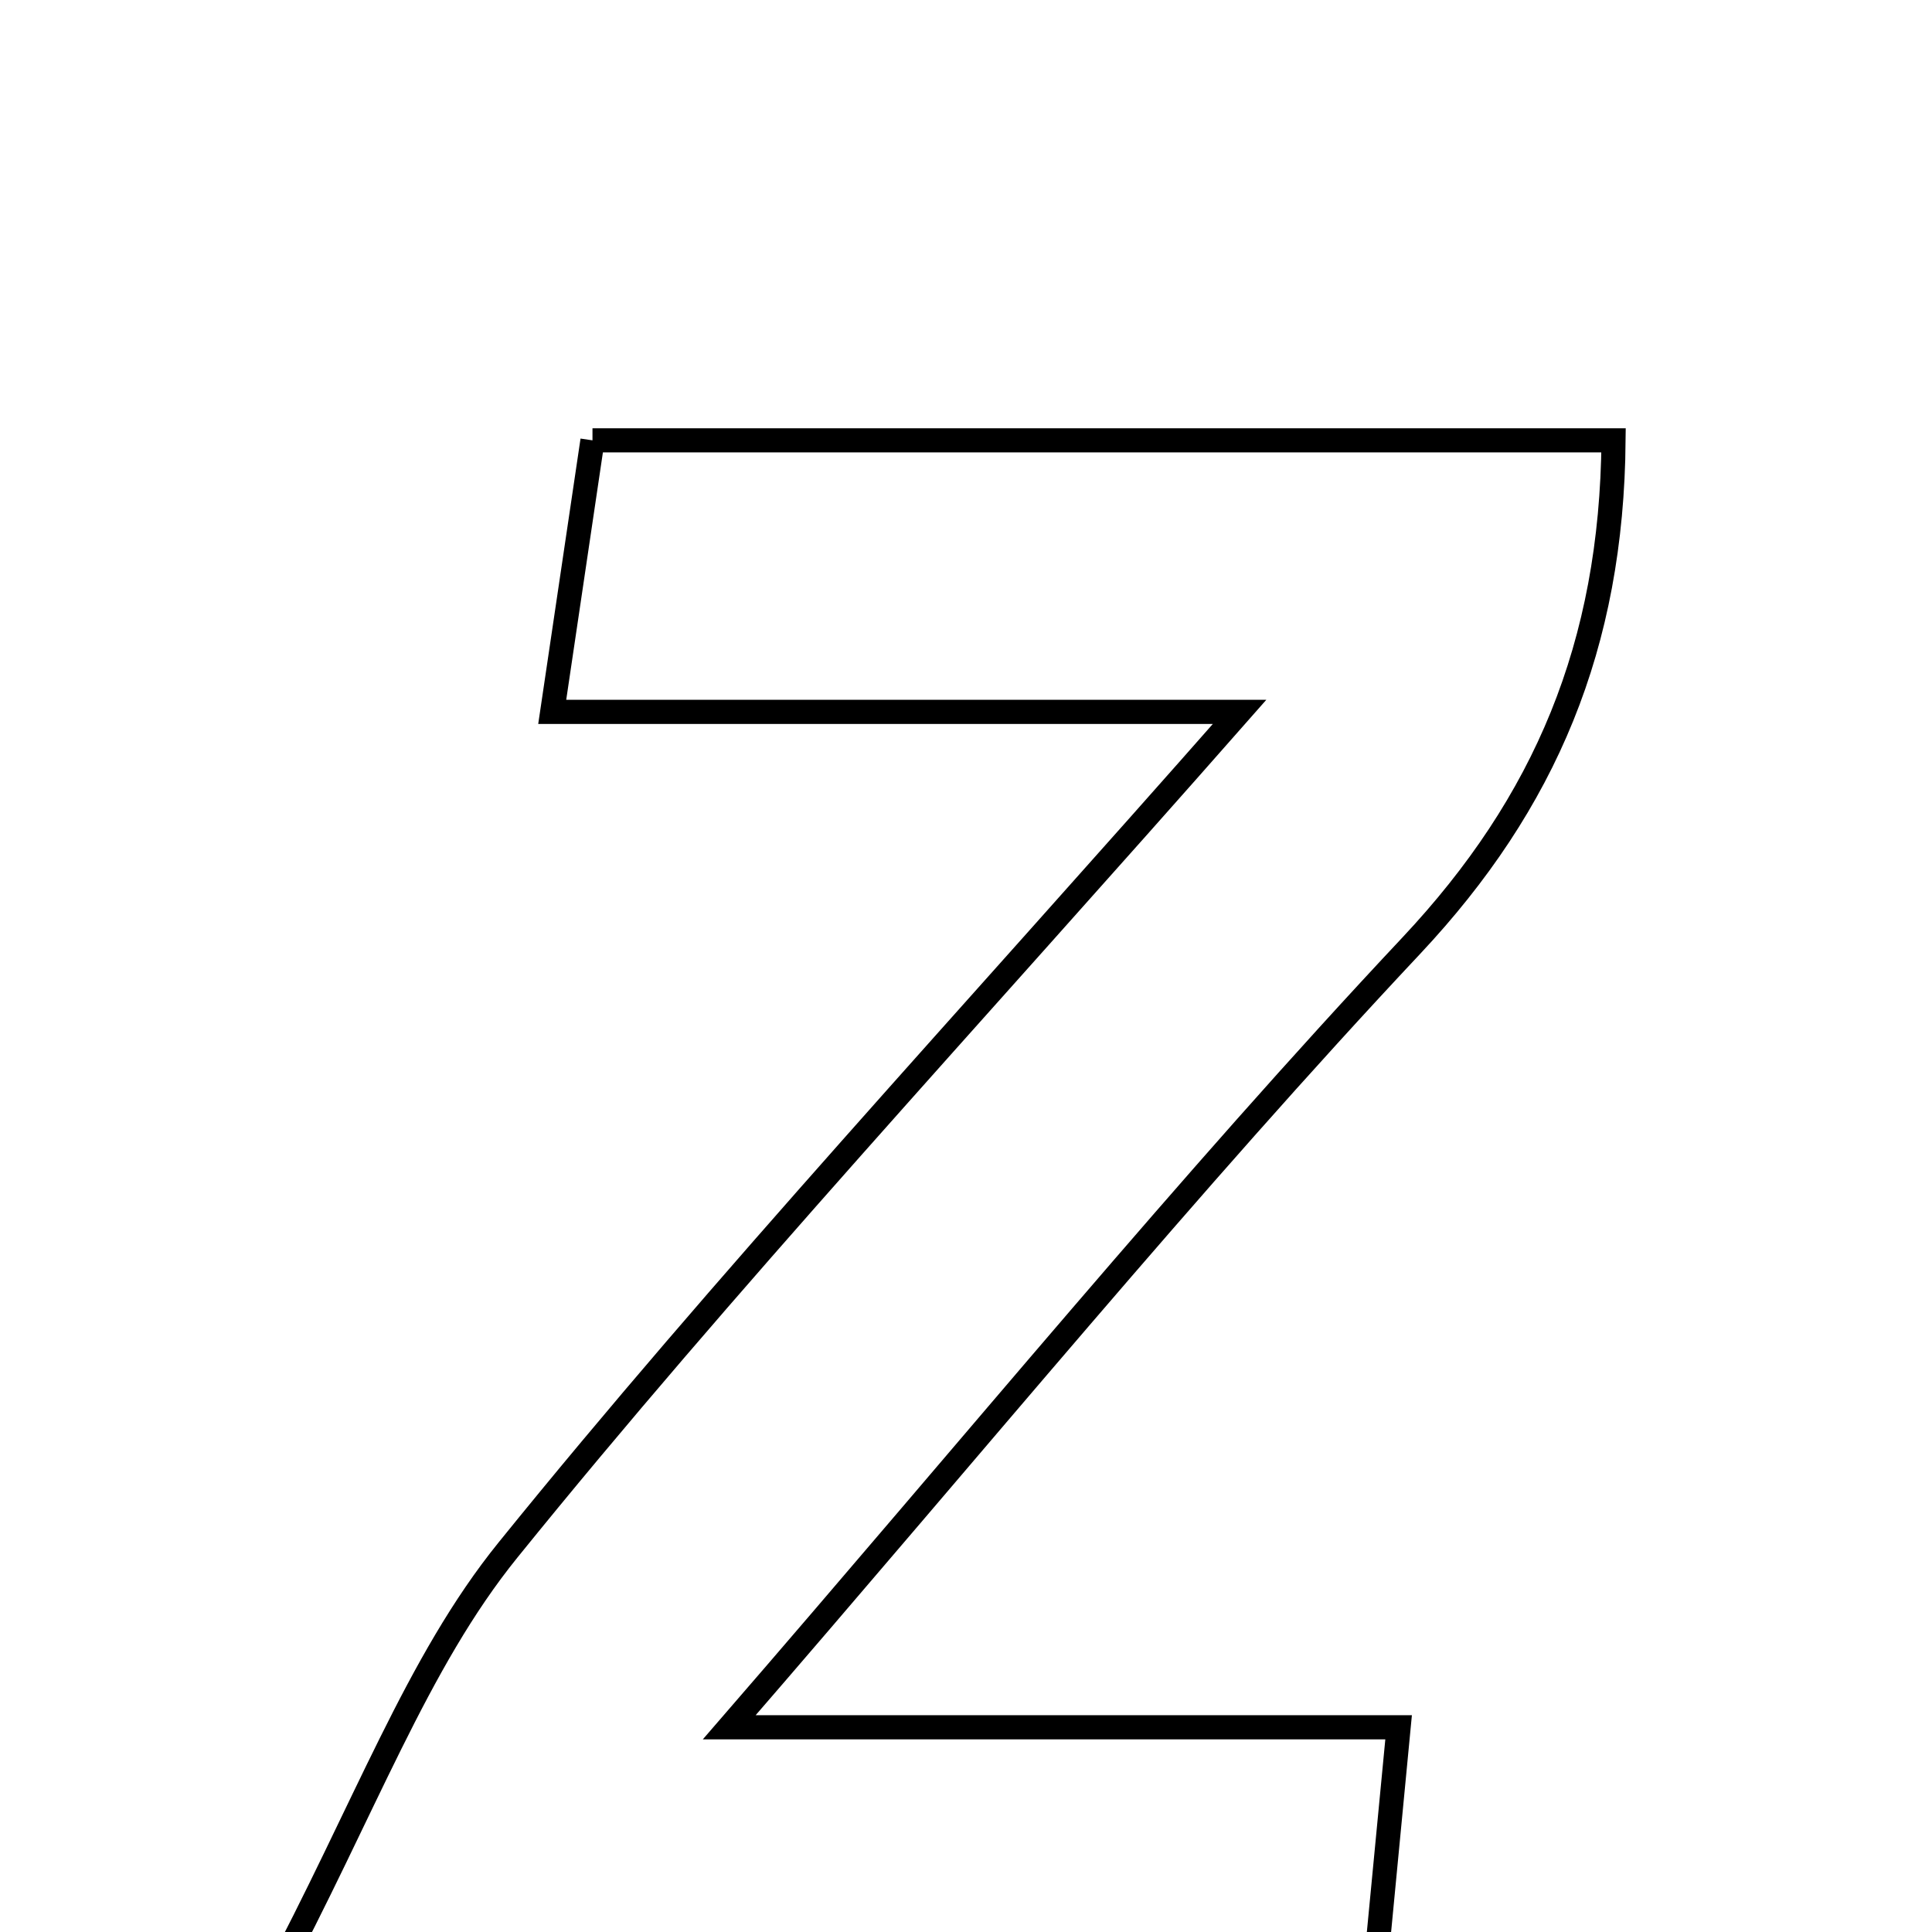 <svg xmlns="http://www.w3.org/2000/svg" viewBox="0.0 0.0 24.0 24.0" height="200px" width="200px"><path fill="none" stroke="black" stroke-width=".3" stroke-opacity="1.0"  filling="0" d="M7.36 5.47 C11.657 5.47 15.829 5.47 20.044 5.47 C20.022 8.019 19.197 9.973 17.531 11.748 C14.758 14.702 12.187 17.847 9.059 21.457 C12.167 21.457 14.619 21.457 17.374 21.457 C17.252 22.734 17.168 23.611 17.066 24.67 C12.703 24.67 8.544 24.67 3.36 24.67 C4.539 22.458 5.177 20.655 6.311 19.254 C9.016 15.91 11.955 12.755 15.399 8.843 C12.148 8.843 9.632 8.843 6.86 8.843 C7.079 7.37 7.214 6.456 7.36 5.47"></path></svg>